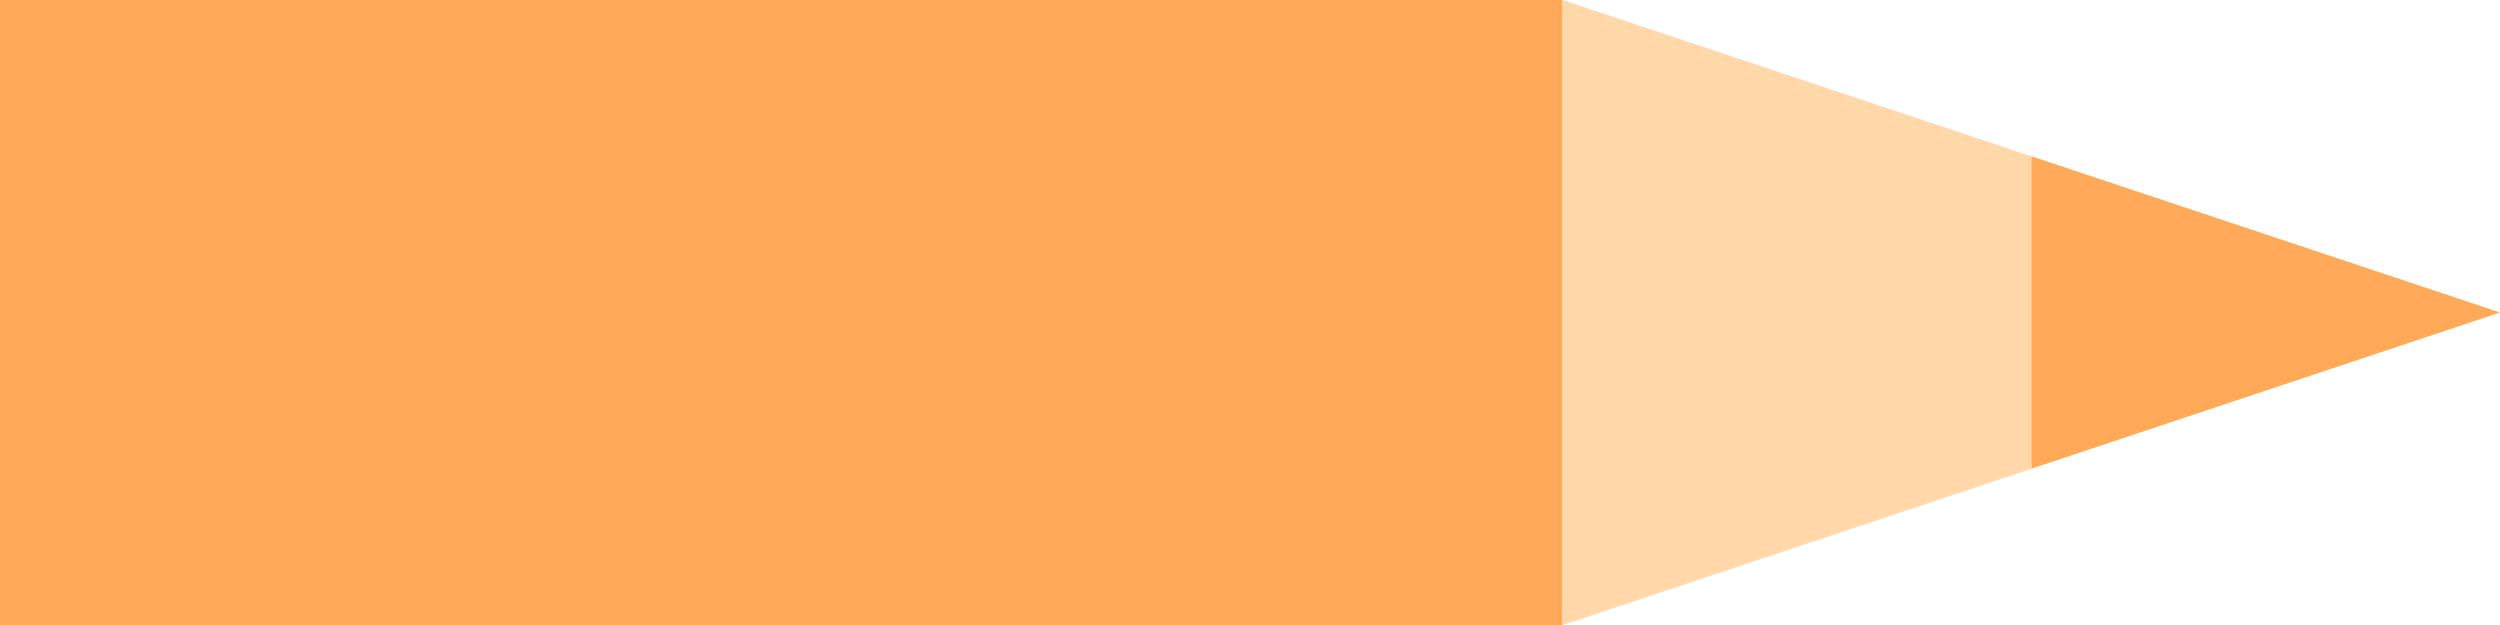 <svg width="400" height="100" viewBox="0 0 400 100" fill="none" xmlns="http://www.w3.org/2000/svg">
<path fill-rule="evenodd" clip-rule="evenodd" d="M0 0L250 0V100H0V0ZM325 75L400 50L325 25V75Z" fill="#FFA959"/>
<path d="M250 0V100L325 75V25L250 0Z" fill="#FFD7A8"/>
</svg>

